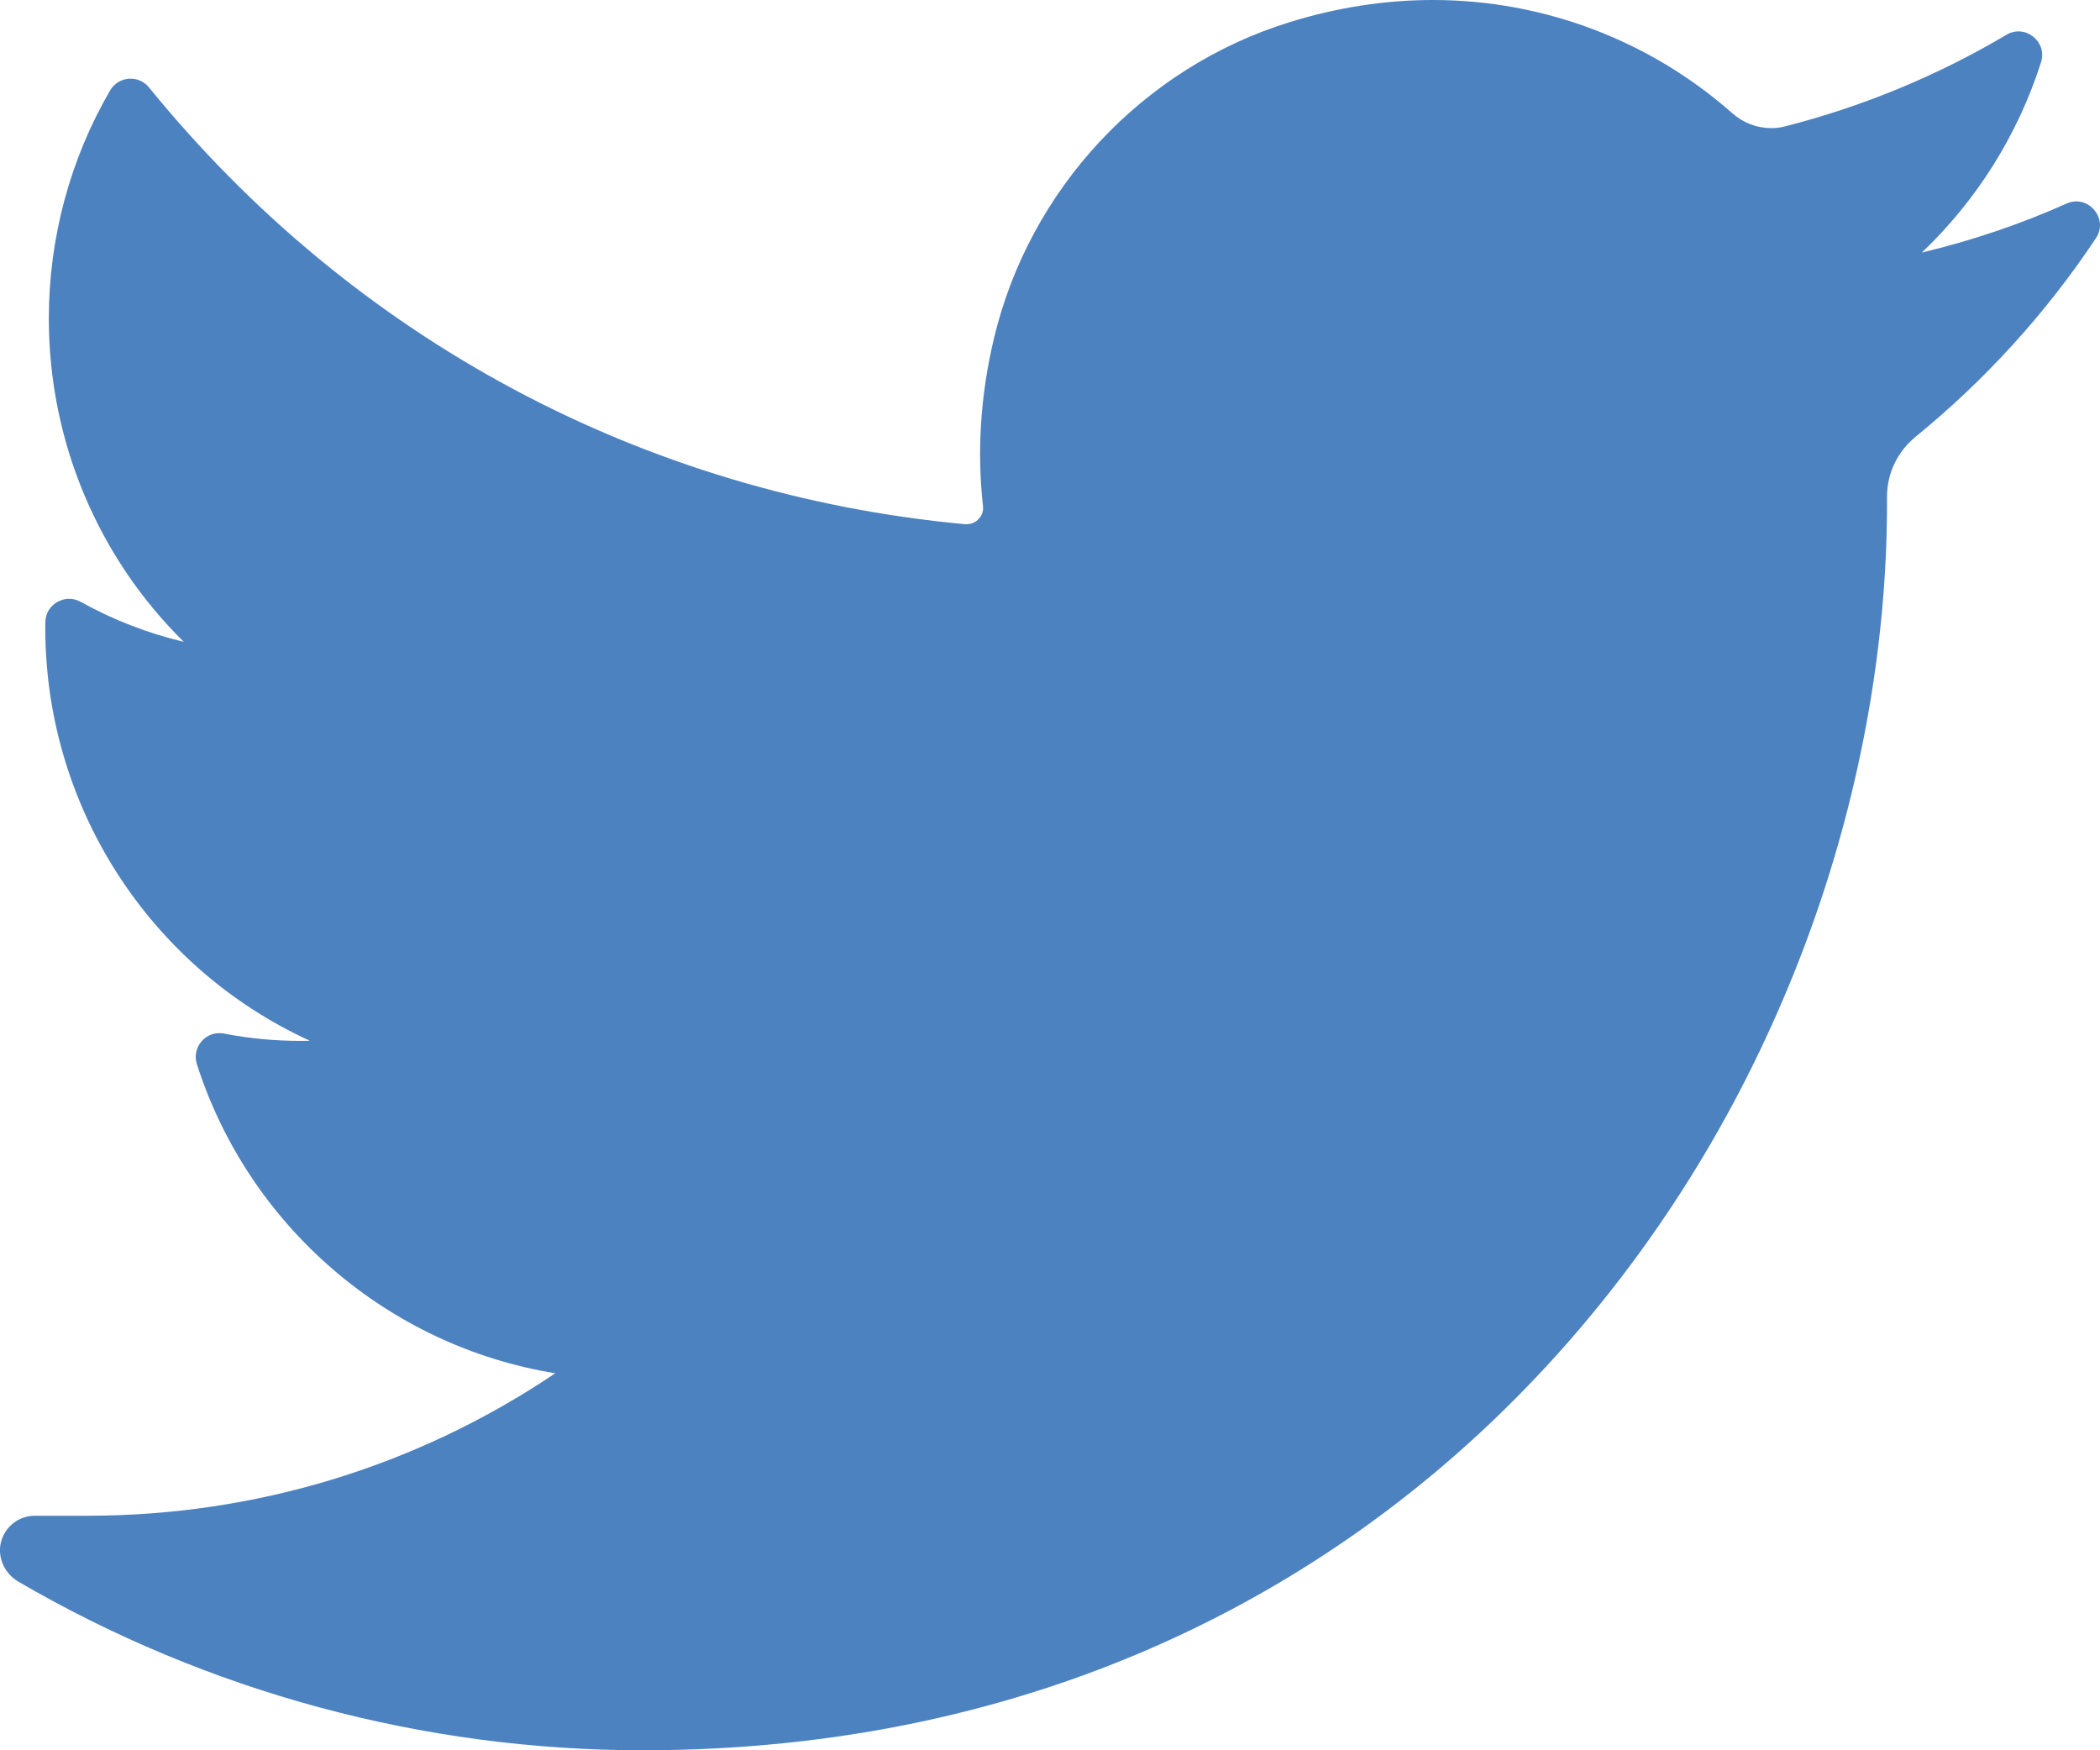 <svg width="12" height="10" viewBox="0 0 12 10" fill="none" xmlns="http://www.w3.org/2000/svg">
<path d="M11.809 1.163C11.543 1.282 11.266 1.375 10.982 1.443C11.295 1.145 11.53 0.772 11.663 0.356C11.701 0.238 11.572 0.135 11.465 0.199C11.07 0.433 10.644 0.609 10.2 0.722C10.174 0.729 10.148 0.732 10.121 0.732C10.04 0.732 9.961 0.702 9.899 0.647C9.427 0.23 8.819 0 8.188 0C7.914 0 7.639 0.043 7.368 0.127C6.529 0.387 5.882 1.081 5.679 1.936C5.603 2.257 5.582 2.578 5.617 2.89C5.622 2.926 5.605 2.951 5.594 2.963C5.576 2.984 5.55 2.995 5.523 2.995C5.52 2.995 5.517 2.995 5.514 2.995C3.677 2.824 2.021 1.938 0.851 0.499C0.791 0.426 0.677 0.435 0.629 0.517C0.4 0.911 0.279 1.361 0.279 1.82C0.279 2.522 0.561 3.185 1.05 3.667C0.844 3.618 0.645 3.541 0.46 3.438C0.371 3.389 0.26 3.453 0.259 3.555C0.246 4.599 0.856 5.528 1.77 5.946C1.752 5.947 1.733 5.947 1.715 5.947C1.57 5.947 1.423 5.933 1.279 5.905C1.178 5.886 1.094 5.982 1.125 6.08C1.422 7.007 2.219 7.691 3.173 7.846C2.381 8.379 1.459 8.66 0.499 8.66L0.2 8.66C0.108 8.66 0.03 8.72 0.006 8.809C-0.017 8.897 0.026 8.99 0.104 9.036C1.186 9.667 2.42 10 3.672 10C4.769 10 5.795 9.782 6.722 9.352C7.571 8.958 8.322 8.394 8.953 7.677C9.54 7.009 10 6.238 10.319 5.385C10.623 4.572 10.783 3.705 10.783 2.876V2.837C10.783 2.704 10.843 2.579 10.948 2.494C11.345 2.17 11.691 1.79 11.976 1.362C12.052 1.25 11.933 1.108 11.809 1.163Z" fill="#4D82C1"/>
</svg>
